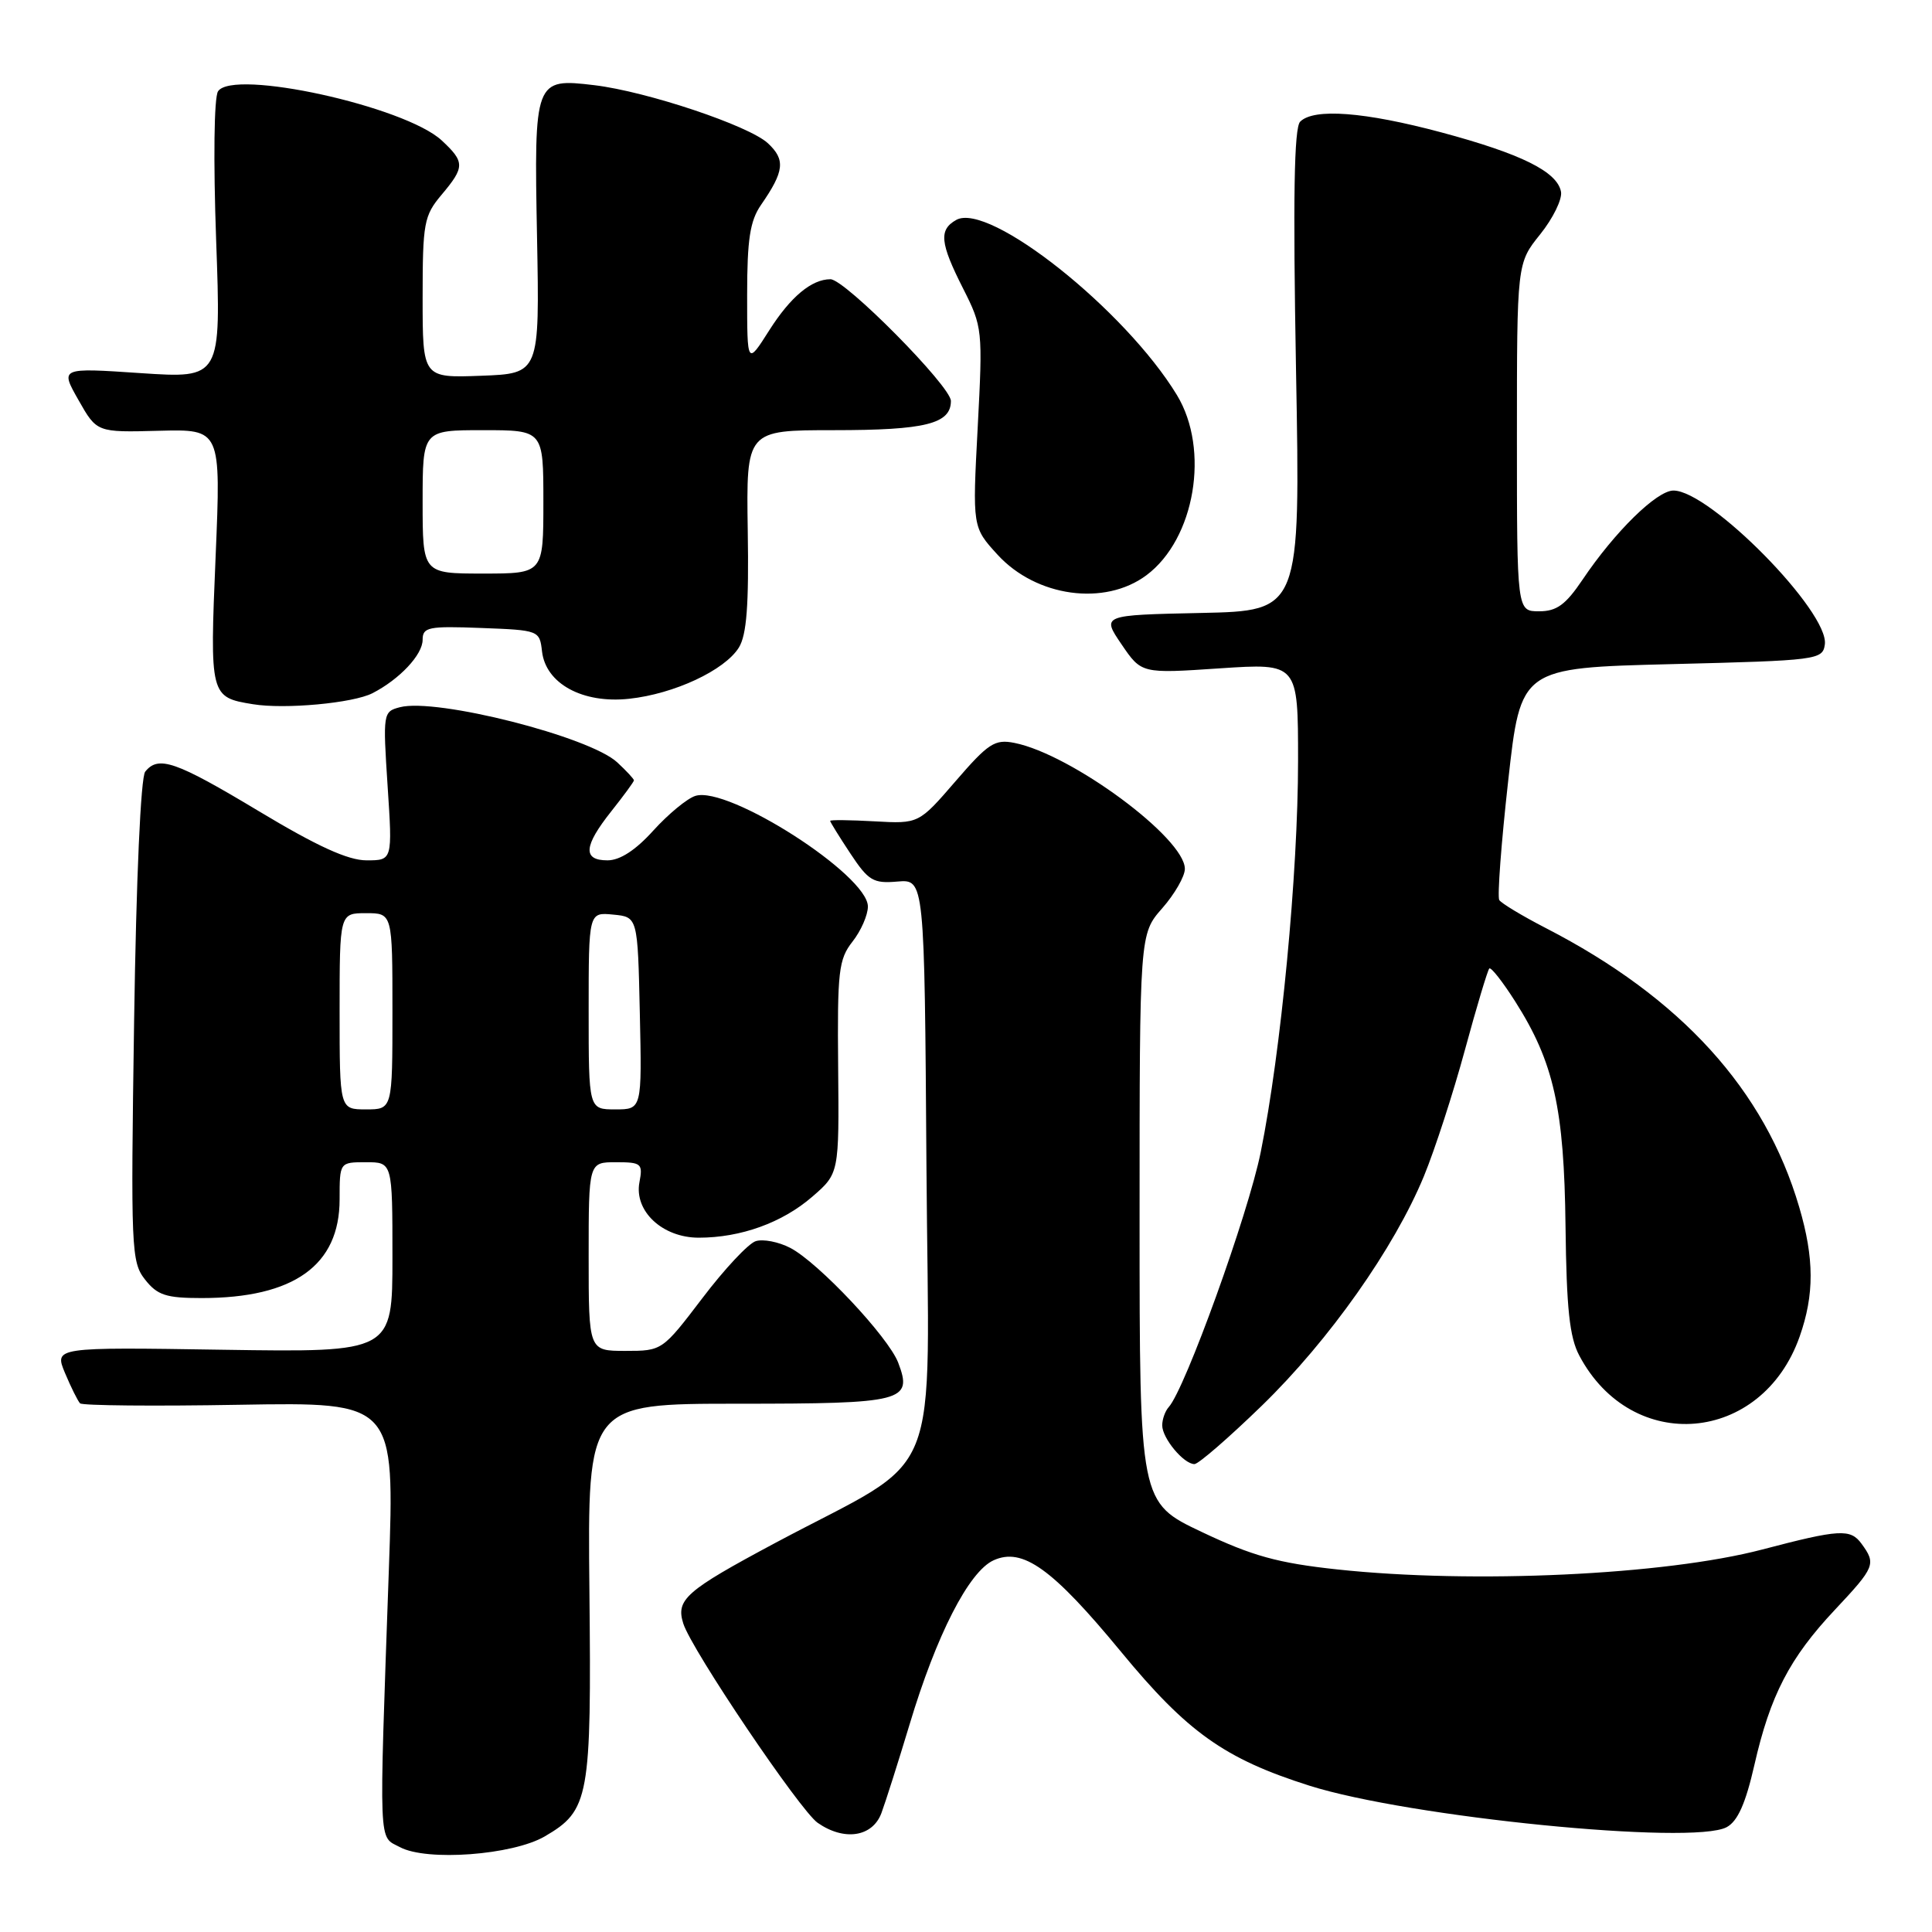 <?xml version="1.0" encoding="UTF-8" standalone="no"?>
<!DOCTYPE svg PUBLIC "-//W3C//DTD SVG 1.1//EN" "http://www.w3.org/Graphics/SVG/1.1/DTD/svg11.dtd" >
<svg xmlns="http://www.w3.org/2000/svg" xmlns:xlink="http://www.w3.org/1999/xlink" version="1.1" viewBox="0 0 256 256">
 <g >
 <path fill="currentColor"
d=" M 72.17 243.34 C 78.09 239.89 78.38 238.27 78.10 210.75 C 77.85 186.00 77.85 186.00 97.80 186.00 C 119.75 186.00 120.97 185.69 119.02 180.57 C 117.73 177.17 108.42 167.27 104.71 165.35 C 103.17 164.55 101.11 164.15 100.14 164.46 C 99.17 164.76 95.99 168.16 93.07 172.01 C 87.76 178.98 87.74 179.00 82.87 179.00 C 78.00 179.00 78.00 179.00 78.00 166.50 C 78.00 154.00 78.00 154.00 81.62 154.00 C 84.99 154.00 85.20 154.18 84.73 156.65 C 84.00 160.47 87.77 164.00 92.59 164.00 C 98.15 164.00 103.65 162.02 107.62 158.58 C 111.19 155.49 111.19 155.49 111.06 141.43 C 110.94 128.68 111.12 127.12 112.96 124.77 C 114.08 123.35 115.00 121.25 115.00 120.12 C 115.00 115.95 96.48 104.08 92.14 105.46 C 91.05 105.80 88.55 107.87 86.58 110.04 C 84.23 112.65 82.15 114.00 80.50 114.00 C 77.18 114.00 77.33 112.12 81.00 107.50 C 82.65 105.42 84.00 103.58 84.00 103.40 C 84.00 103.22 83.01 102.15 81.79 101.02 C 78.13 97.61 57.80 92.45 52.99 93.71 C 50.76 94.29 50.73 94.50 51.36 104.15 C 52.01 114.00 52.01 114.00 48.57 114.00 C 46.11 114.00 42.04 112.14 34.32 107.50 C 23.25 100.85 20.99 100.07 19.24 102.25 C 18.65 102.99 18.05 116.35 17.77 135.30 C 17.32 165.57 17.39 167.22 19.22 169.55 C 20.85 171.62 22.00 172.00 26.71 172.00 C 38.94 172.00 45.00 167.67 45.00 158.92 C 45.00 154.00 45.00 154.00 48.50 154.00 C 52.00 154.00 52.00 154.00 52.00 166.60 C 52.00 179.19 52.00 179.19 29.59 178.85 C 7.18 178.50 7.18 178.50 8.62 181.95 C 9.42 183.85 10.31 185.64 10.61 185.95 C 10.92 186.25 20.42 186.34 31.74 186.14 C 52.31 185.79 52.31 185.79 51.52 208.14 C 50.21 245.47 50.12 243.23 53.00 244.76 C 56.55 246.66 67.92 245.81 72.17 243.34 Z  M 116.79 240.25 C 117.35 238.74 119.03 233.45 120.52 228.51 C 124.08 216.64 128.38 208.24 131.65 206.75 C 135.49 205.00 139.44 207.83 148.51 218.83 C 157.32 229.53 162.25 233.04 173.50 236.61 C 186.66 240.78 224.28 244.53 228.79 242.11 C 230.25 241.33 231.30 238.98 232.46 233.89 C 234.56 224.66 237.13 219.69 243.13 213.31 C 248.46 207.63 248.62 207.23 246.66 204.55 C 245.19 202.54 243.75 202.63 233.50 205.32 C 220.61 208.70 195.22 209.89 177.21 207.96 C 169.31 207.11 165.96 206.18 159.25 203.00 C 151.00 199.09 151.00 199.09 151.00 161.43 C 151.00 123.76 151.00 123.76 154.00 120.35 C 155.65 118.47 157.00 116.12 157.00 115.13 C 157.00 111.05 141.97 99.94 134.42 98.44 C 131.82 97.92 130.96 98.48 126.62 103.51 C 121.74 109.16 121.74 109.16 115.87 108.83 C 112.64 108.65 110.00 108.62 110.00 108.77 C 110.00 108.92 111.20 110.86 112.67 113.08 C 115.07 116.71 115.71 117.09 118.92 116.81 C 122.50 116.51 122.50 116.51 122.76 154.66 C 123.06 198.03 125.34 192.37 102.70 204.46 C 90.86 210.79 89.53 211.95 90.54 215.13 C 91.64 218.61 105.99 239.88 108.34 241.53 C 111.85 243.98 115.60 243.42 116.79 240.25 Z  M 167.21 186.25 C 176.13 177.58 184.75 165.37 188.68 155.84 C 190.12 152.35 192.56 144.83 194.11 139.12 C 195.66 133.41 197.12 128.55 197.34 128.33 C 197.56 128.11 199.11 130.08 200.78 132.71 C 205.89 140.75 207.26 146.87 207.44 162.50 C 207.57 173.39 207.97 177.20 209.27 179.63 C 216.25 192.80 233.45 191.31 238.46 177.11 C 240.42 171.55 240.41 166.75 238.40 159.93 C 233.84 144.41 222.75 132.20 204.82 122.97 C 201.70 121.36 198.93 119.69 198.66 119.26 C 198.39 118.83 198.92 111.73 199.84 103.49 C 201.50 88.50 201.50 88.50 221.50 88.00 C 240.86 87.52 241.51 87.43 241.80 85.40 C 242.41 81.11 226.57 65.00 221.74 65.00 C 219.53 65.00 213.96 70.47 209.69 76.82 C 207.45 80.14 206.27 81.00 203.94 81.00 C 201.00 81.00 201.00 81.00 201.00 57.94 C 201.00 34.88 201.00 34.88 204.09 31.04 C 205.79 28.92 207.03 26.38 206.84 25.40 C 206.33 22.74 201.57 20.38 190.98 17.54 C 180.82 14.82 174.09 14.31 172.28 16.12 C 171.47 16.93 171.32 26.18 171.73 49.09 C 172.31 80.94 172.31 80.94 159.14 81.22 C 145.97 81.50 145.97 81.50 148.61 85.38 C 151.25 89.26 151.25 89.26 161.62 88.56 C 172.00 87.87 172.00 87.87 172.00 100.80 C 172.00 115.72 169.74 139.38 167.05 152.68 C 165.38 160.94 157.03 184.06 154.86 186.45 C 154.39 186.97 154.00 188.06 154.00 188.87 C 154.00 190.57 156.85 194.00 158.27 194.00 C 158.80 194.00 162.82 190.51 167.21 186.25 Z  M 49.36 91.85 C 52.94 90.01 56.00 86.76 56.00 84.78 C 56.00 83.10 56.75 82.94 63.75 83.21 C 71.42 83.50 71.50 83.53 71.82 86.31 C 72.31 90.59 77.21 93.26 83.37 92.59 C 89.33 91.95 96.02 88.82 97.90 85.81 C 98.94 84.13 99.24 80.20 99.08 70.28 C 98.88 57.00 98.88 57.00 110.50 57.00 C 122.62 57.00 126.00 56.16 126.00 53.13 C 126.00 51.19 111.96 37.00 110.04 37.00 C 107.54 37.00 104.75 39.33 101.93 43.77 C 99.00 48.39 99.00 48.39 99.00 39.10 C 99.00 31.71 99.38 29.26 100.84 27.15 C 103.93 22.68 104.10 21.17 101.75 18.98 C 99.24 16.65 85.74 12.13 78.77 11.29 C 70.83 10.34 70.76 10.53 71.16 31.45 C 71.50 49.50 71.50 49.50 63.75 49.79 C 56.00 50.08 56.00 50.08 56.00 39.44 C 56.00 29.54 56.18 28.58 58.50 25.82 C 61.61 22.13 61.61 21.47 58.52 18.60 C 53.63 14.08 30.86 9.08 28.89 12.10 C 28.36 12.91 28.26 21.20 28.64 31.83 C 29.30 50.15 29.30 50.15 18.63 49.44 C 7.96 48.72 7.96 48.72 10.40 53.01 C 12.83 57.30 12.83 57.30 21.06 57.08 C 29.28 56.87 29.28 56.87 28.57 73.75 C 27.79 92.21 27.83 92.39 33.50 93.31 C 37.72 94.01 46.80 93.17 49.36 91.85 Z  M 151.91 76.22 C 158.34 71.42 160.34 59.58 155.95 52.35 C 149.08 41.04 131.04 26.72 126.71 29.14 C 124.38 30.45 124.55 32.18 127.62 38.24 C 130.19 43.32 130.23 43.69 129.55 56.64 C 128.85 69.86 128.85 69.86 132.19 73.51 C 137.31 79.10 146.38 80.35 151.91 76.22 Z  M 45.00 134.00 C 45.00 121.00 45.00 121.00 48.50 121.00 C 52.00 121.00 52.00 121.00 52.00 134.00 C 52.00 147.00 52.00 147.00 48.50 147.00 C 45.00 147.00 45.00 147.00 45.00 134.00 Z  M 78.00 133.94 C 78.00 120.87 78.00 120.87 81.25 121.19 C 84.50 121.50 84.50 121.50 84.78 134.25 C 85.06 147.00 85.06 147.00 81.53 147.00 C 78.00 147.00 78.00 147.00 78.00 133.94 Z  M 56.00 66.50 C 56.00 57.00 56.00 57.00 64.00 57.00 C 72.00 57.00 72.00 57.00 72.00 66.50 C 72.00 76.00 72.00 76.00 64.00 76.00 C 56.00 76.00 56.00 76.00 56.00 66.50 Z "/>
</g>
</svg>